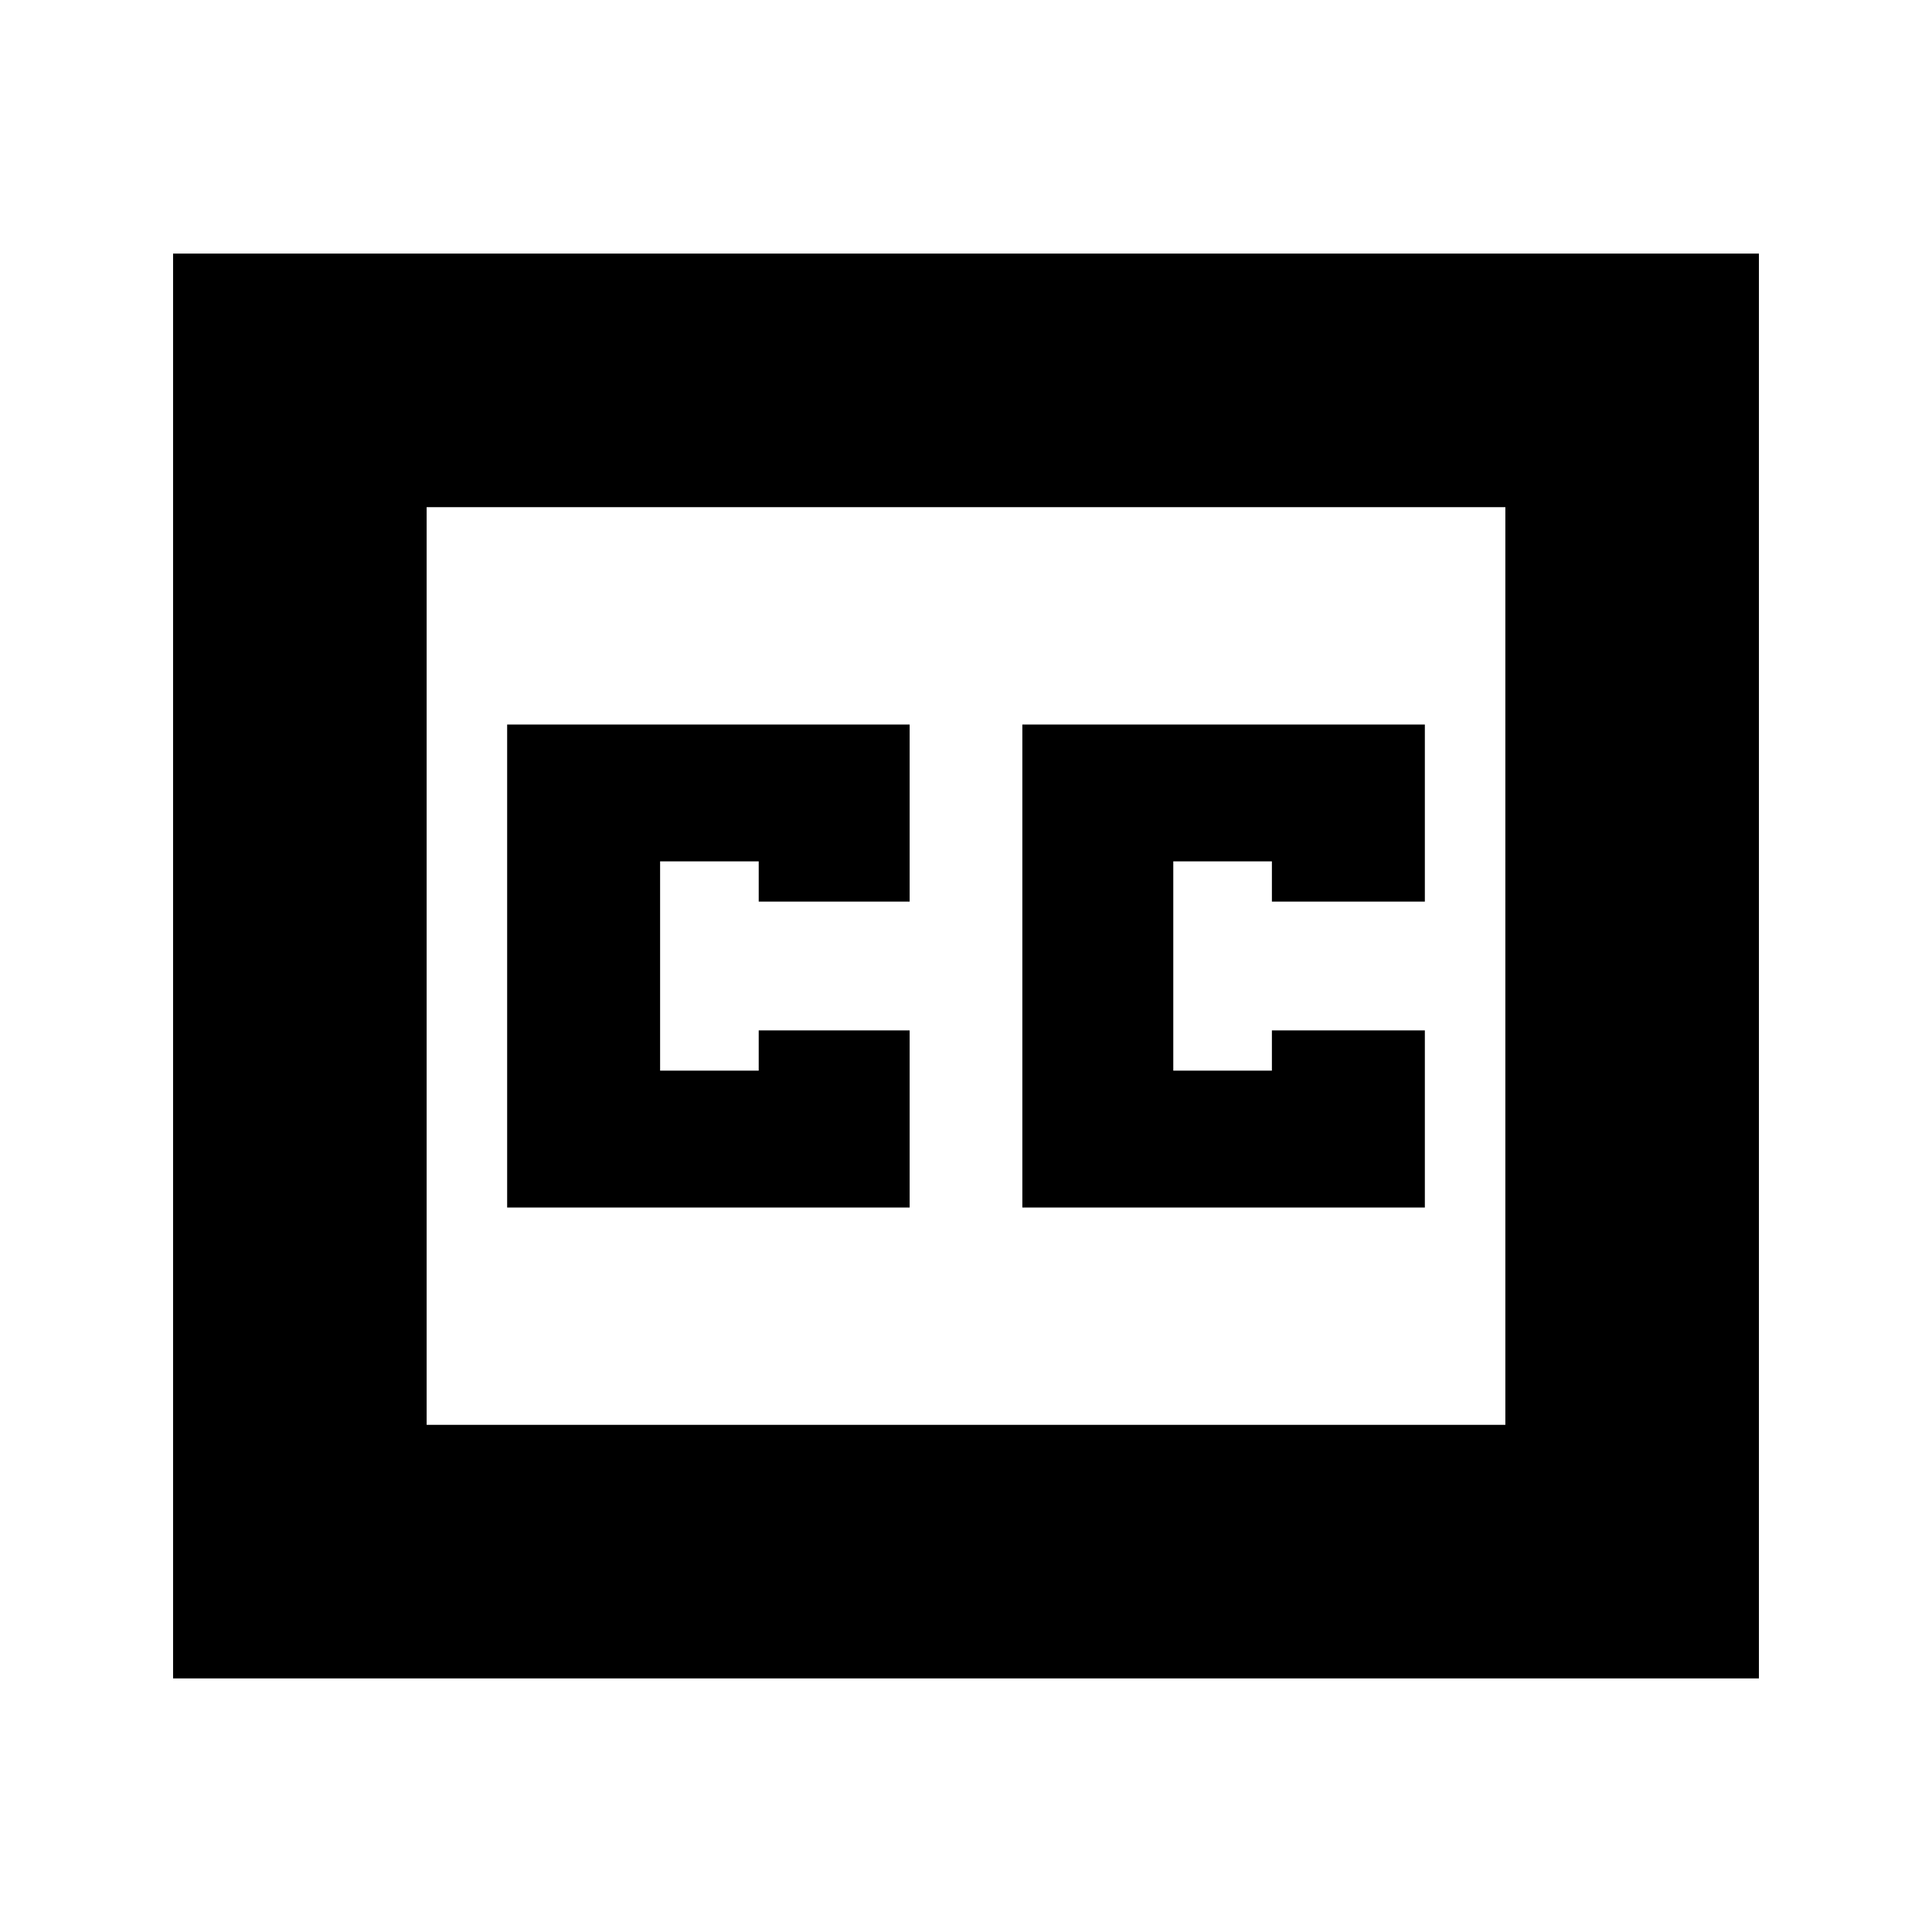 <svg xmlns="http://www.w3.org/2000/svg" height="24" width="24"><path d="M6.3 15h5v-2.2H9.425v.5H8.2v-2.6h1.225v.5H11.3V9h-5Zm6.4 0h5v-2.2h-1.9v.5h-1.225v-2.6H15.8v.5h1.9V9h-5ZM2.15 20.85V3.15h19.7v17.7ZM5.3 17.7h13.4V6.3H5.3Zm0 0V6.3v11.4Z"/></svg>